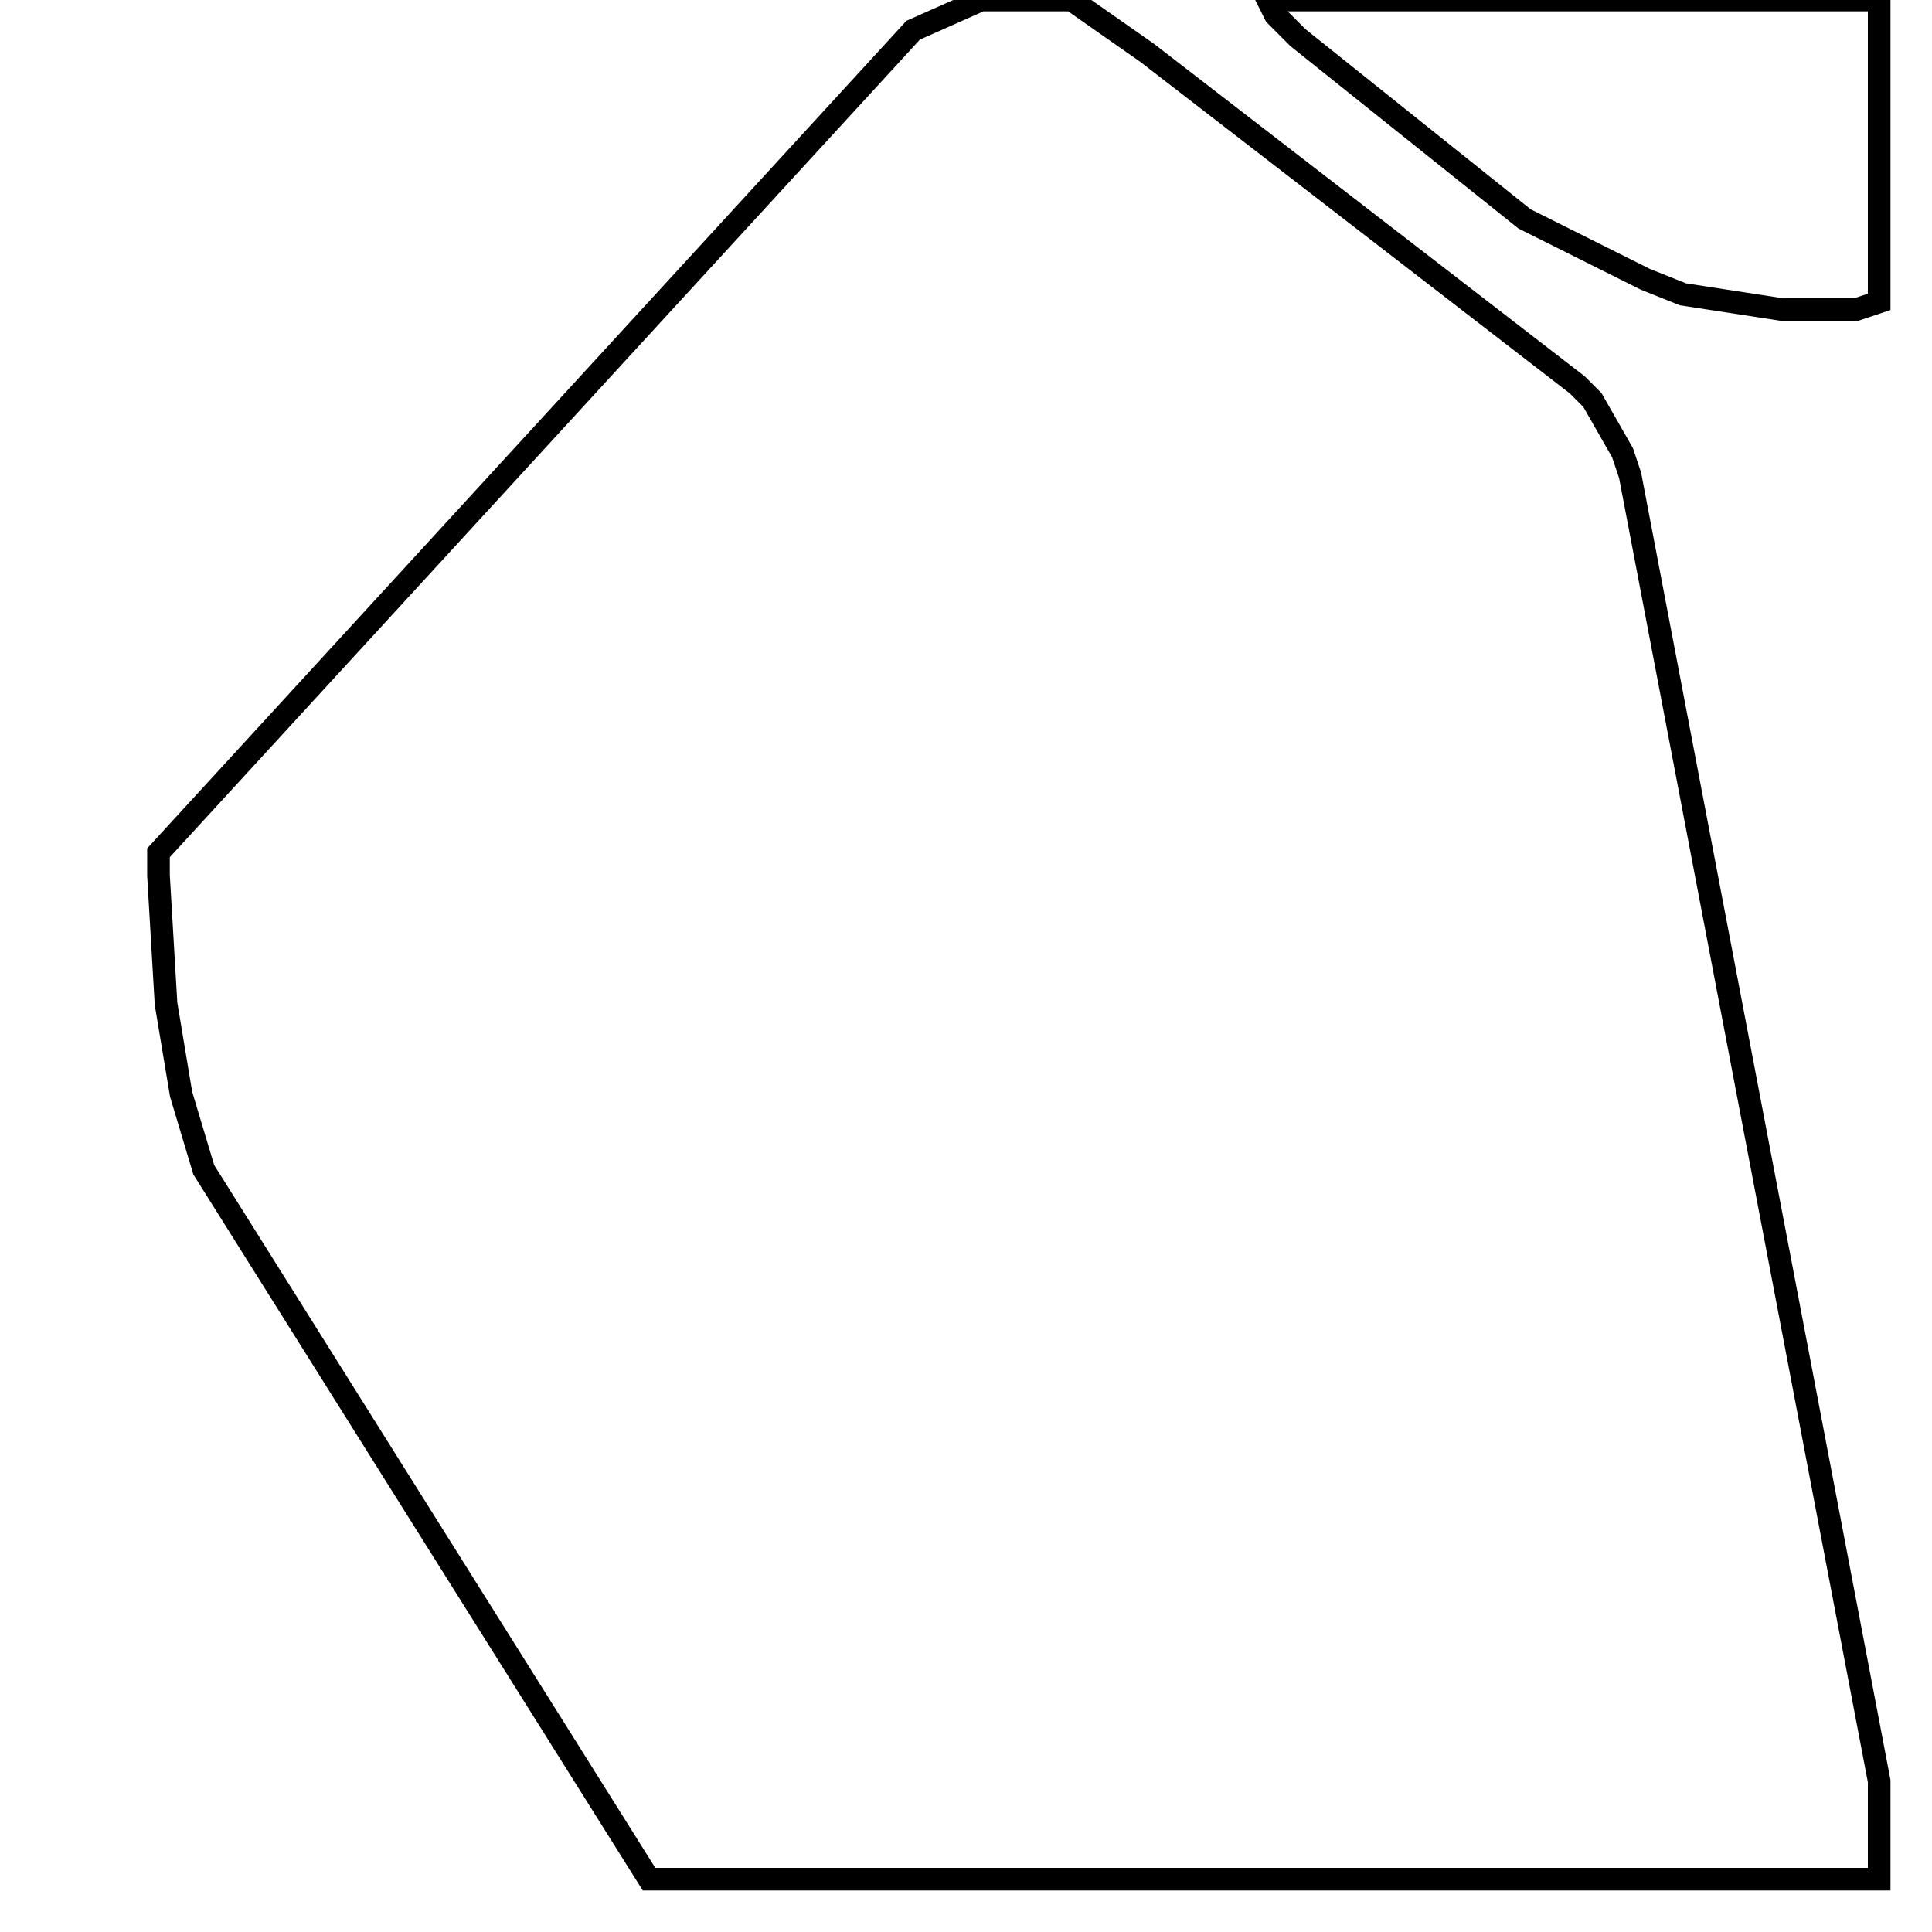 <svg width="256" height="256" xmlns="http://www.w3.org/2000/svg" fill-opacity="0" stroke="black" stroke-width="3" ><path d="M142 0 152 7 209 51 211 53 215 60 216 63 249 236 249 249 86 249 27 155 24 145 22 133 21 116 21 113 121 4 130 0 142 0 "/><path d="M249 0 249 40 246 41 236 41 223 39 218 37 202 29 172 5 169 2 168 0 249 0 "/></svg>